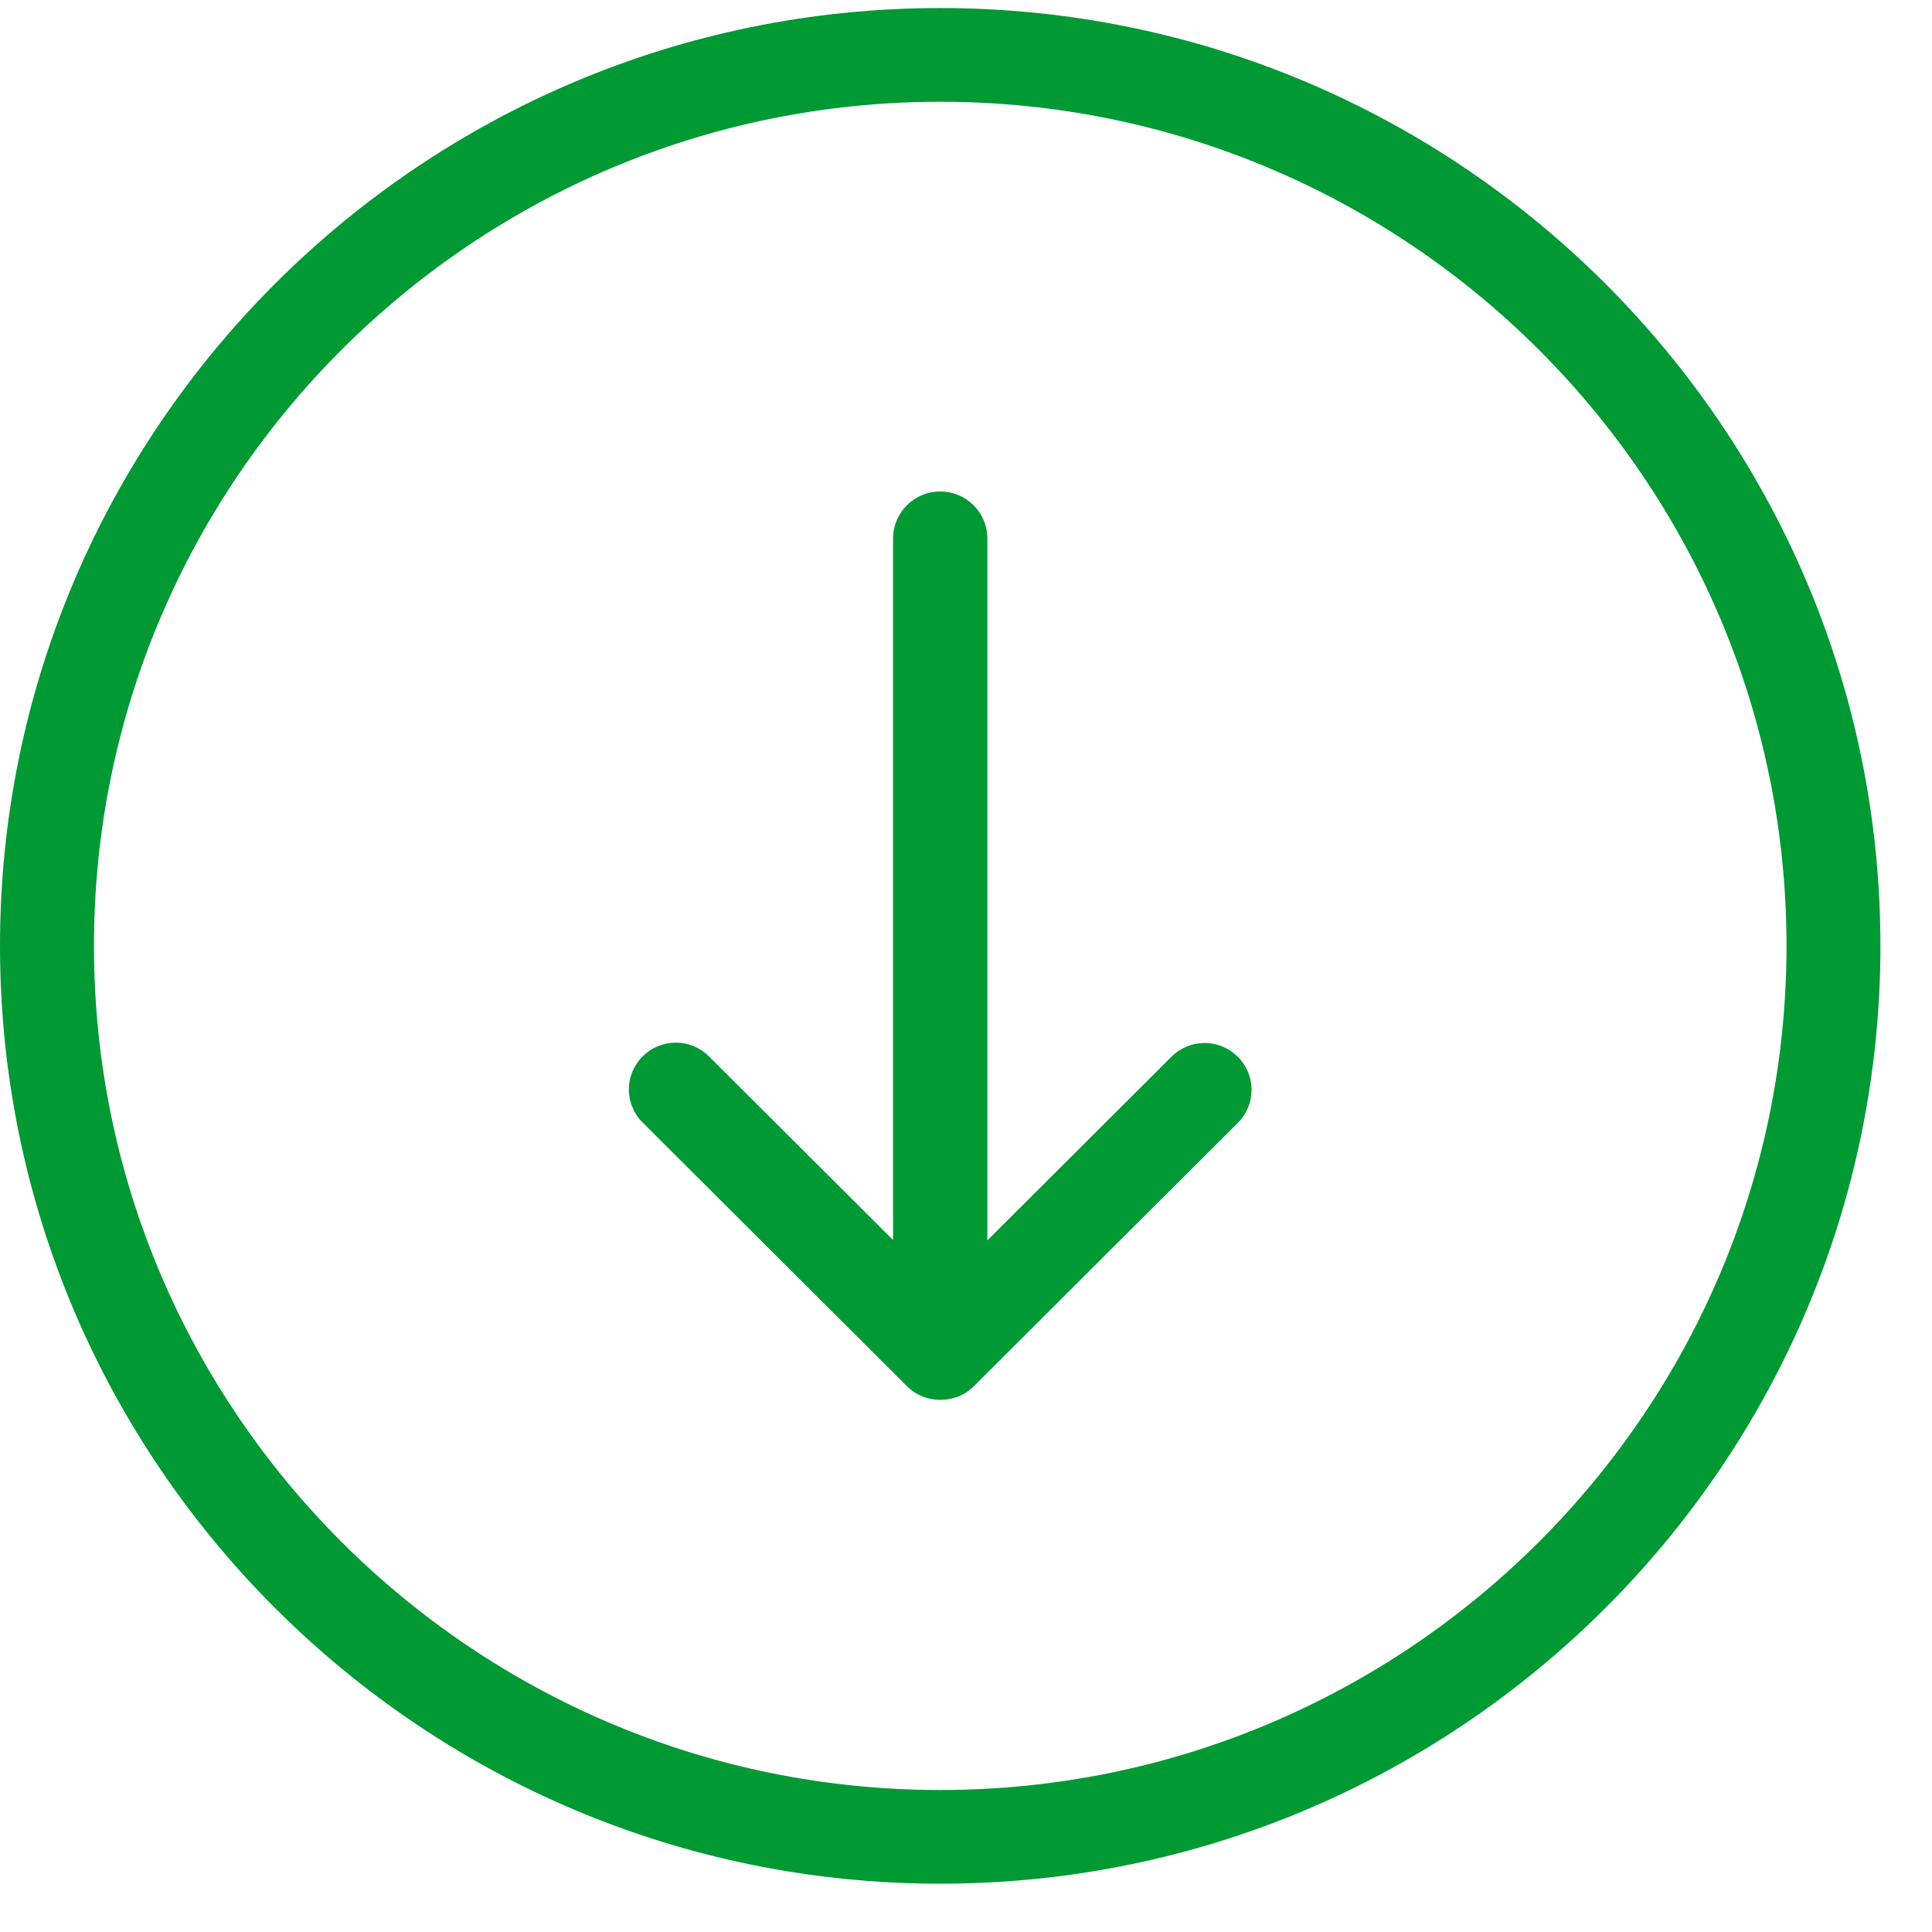 <?xml version="1.0" encoding="UTF-8"?>
<svg width="36px" height="36px" viewBox="0 0 36 36" version="1.1" xmlns="http://www.w3.org/2000/svg" xmlns:xlink="http://www.w3.org/1999/xlink">
    <!-- Generator: Sketch 46 (44423) - http://www.bohemiancoding.com/sketch -->
    <title>down-arrow</title>
    <desc>Created with Sketch.</desc>
    <defs></defs>
    <g id="Page-1" stroke="none" stroke-width="1" fill="none" fill-rule="evenodd">
        <g id="Artboard-2" transform="translate(-9, -53)" fill="#009934">
            <g id="down-arrow" transform="translate(9, 53)">
                <g id="Group-3" transform="translate(0, 0.089)">
                    <path d="M35.039,17.536 C35.039,7.9 27.18,0.061 17.52,0.061 C7.86,0.061 2.18847163e-12,7.9 2.18847163e-12,17.536 C2.18847163e-12,27.171 7.86,35.011 17.52,35.011 C27.18,35.011 35.039,27.171 35.039,17.536 L35.039,17.536 Z M1.751,17.536 C1.751,8.862 8.824,1.807 17.52,1.807 C26.215,1.807 33.289,8.862 33.289,17.536 C33.289,26.209 26.215,33.265 17.52,33.265 C8.824,33.265 1.751,26.209 1.751,17.536 L1.751,17.536 Z" id="Fill-1"></path>
                    <path d="M18.141,25.746 L23.064,20.835 C23.407,20.493 23.407,19.945 23.064,19.602 C22.721,19.26 22.171,19.26 21.828,19.602 L18.398,23.024 L18.398,9.946 C18.398,9.461 18.006,9.069 17.52,9.069 C17.034,9.069 16.641,9.461 16.641,9.946 L16.641,23.016 L13.211,19.596 C12.868,19.253 12.318,19.253 11.975,19.596 C11.632,19.938 11.632,20.486 11.975,20.828 L16.898,25.739 C17.07,25.91 17.291,25.995 17.52,25.995 C17.748,25.995 17.97,25.917 18.141,25.746 L18.141,25.746 Z" id="Fill-4"></path>
                </g>
            </g>
        </g>
    </g>
</svg>